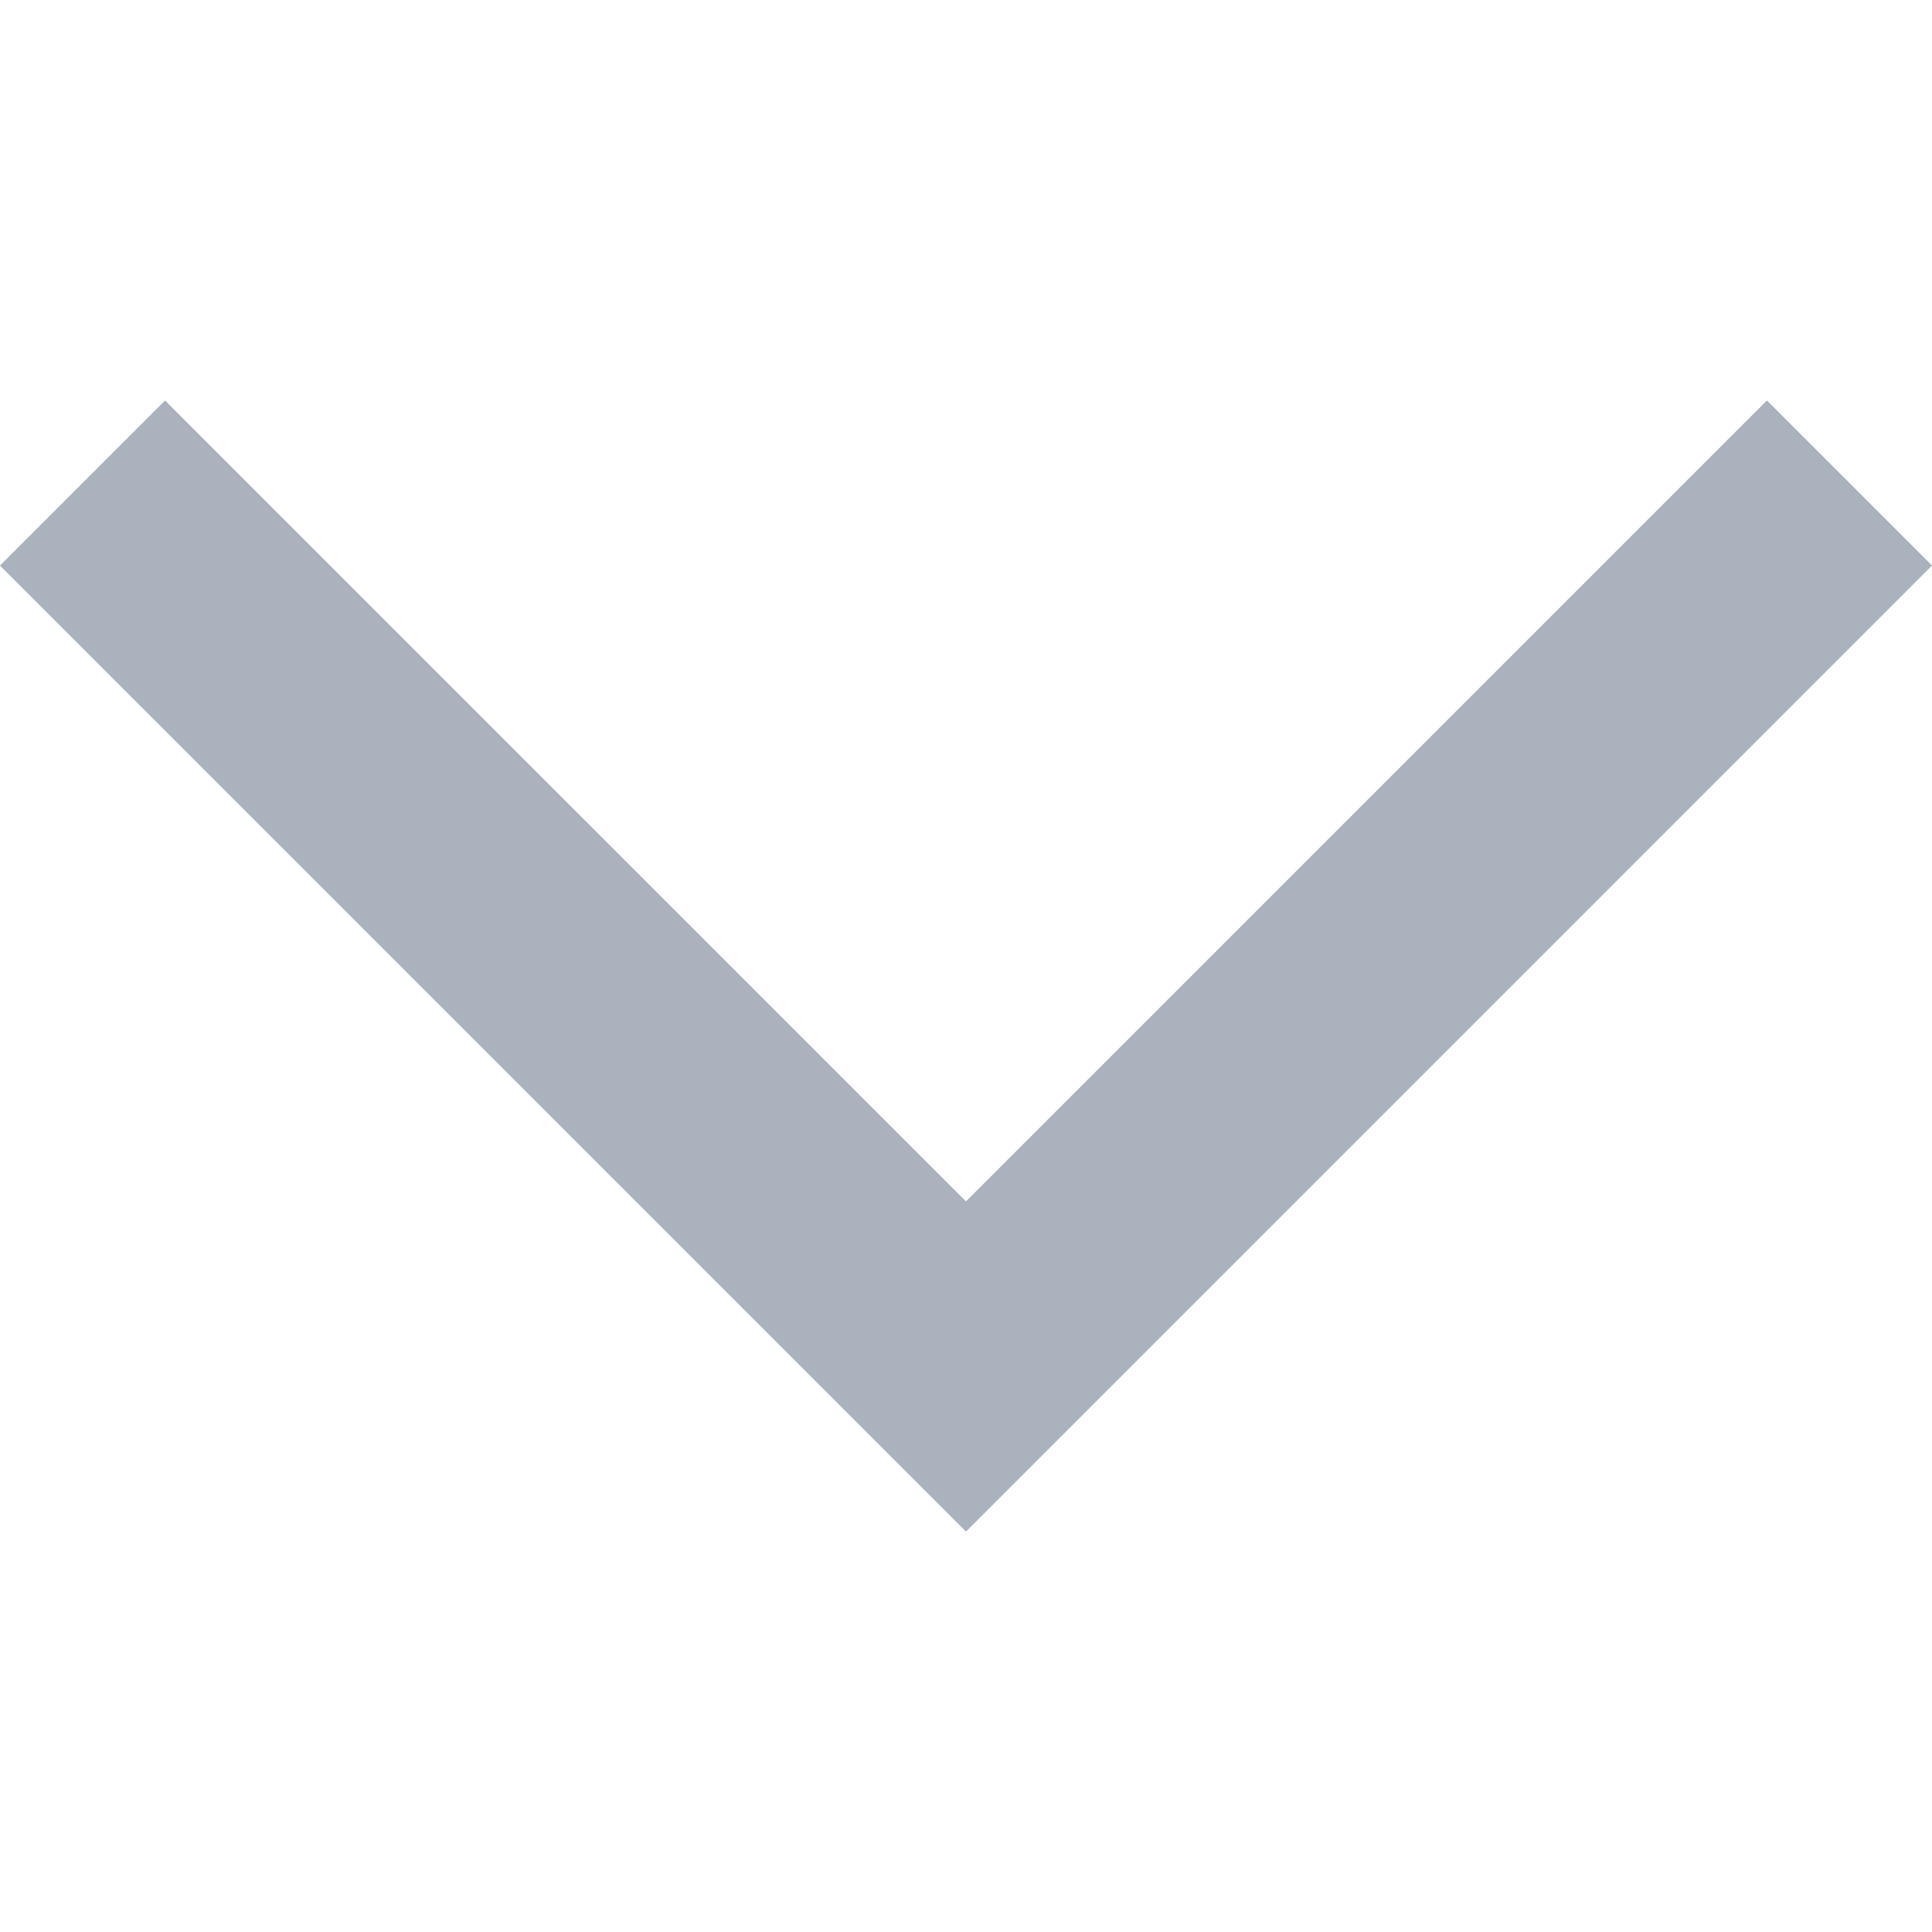<?xml version="1.0" encoding="iso-8859-1"?>
<!-- Generator: Adobe Illustrator 18.0.0, SVG Export Plug-In . SVG Version: 6.00 Build 0)  -->
<!DOCTYPE svg PUBLIC "-//W3C//DTD SVG 1.1//EN" "http://www.w3.org/Graphics/SVG/1.1/DTD/svg11.dtd">
<svg version="1.1" id="Capa_1" xmlns="http://www.w3.org/2000/svg" xmlns:xlink="http://www.w3.org/1999/xlink" x="0px"
     y="0px"
     viewBox="0 0 49.656 49.656" style="enable-background:new 0 0 49.656 49.656;" xml:space="preserve">
<g>
	<polygon style="fill:#aab2bd;"
             points="1.414,14.535 4.242,11.707 24.828,32.292 45.414,11.707 48.242,14.535 24.828,37.95 	"/>
    <path style="fill:#aab2bd;" d="M24.828,39.364L0,14.536l4.242-4.242l20.586,20.585l20.586-20.586l4.242,4.242L24.828,39.364z
		 M2.828,14.536l22,22l22-22.001l-1.414-1.414L24.828,33.707L4.242,13.122L2.828,14.536z"/>
</g>
    <g>
</g>
    <g>
</g>
    <g>
</g>
    <g>
</g>
    <g>
</g>
    <g>
</g>
    <g>
</g>
    <g>
</g>
    <g>
</g>
    <g>
</g>
    <g>
</g>
    <g>
</g>
    <g>
</g>
    <g>
</g>
    <g>
</g>
</svg>

